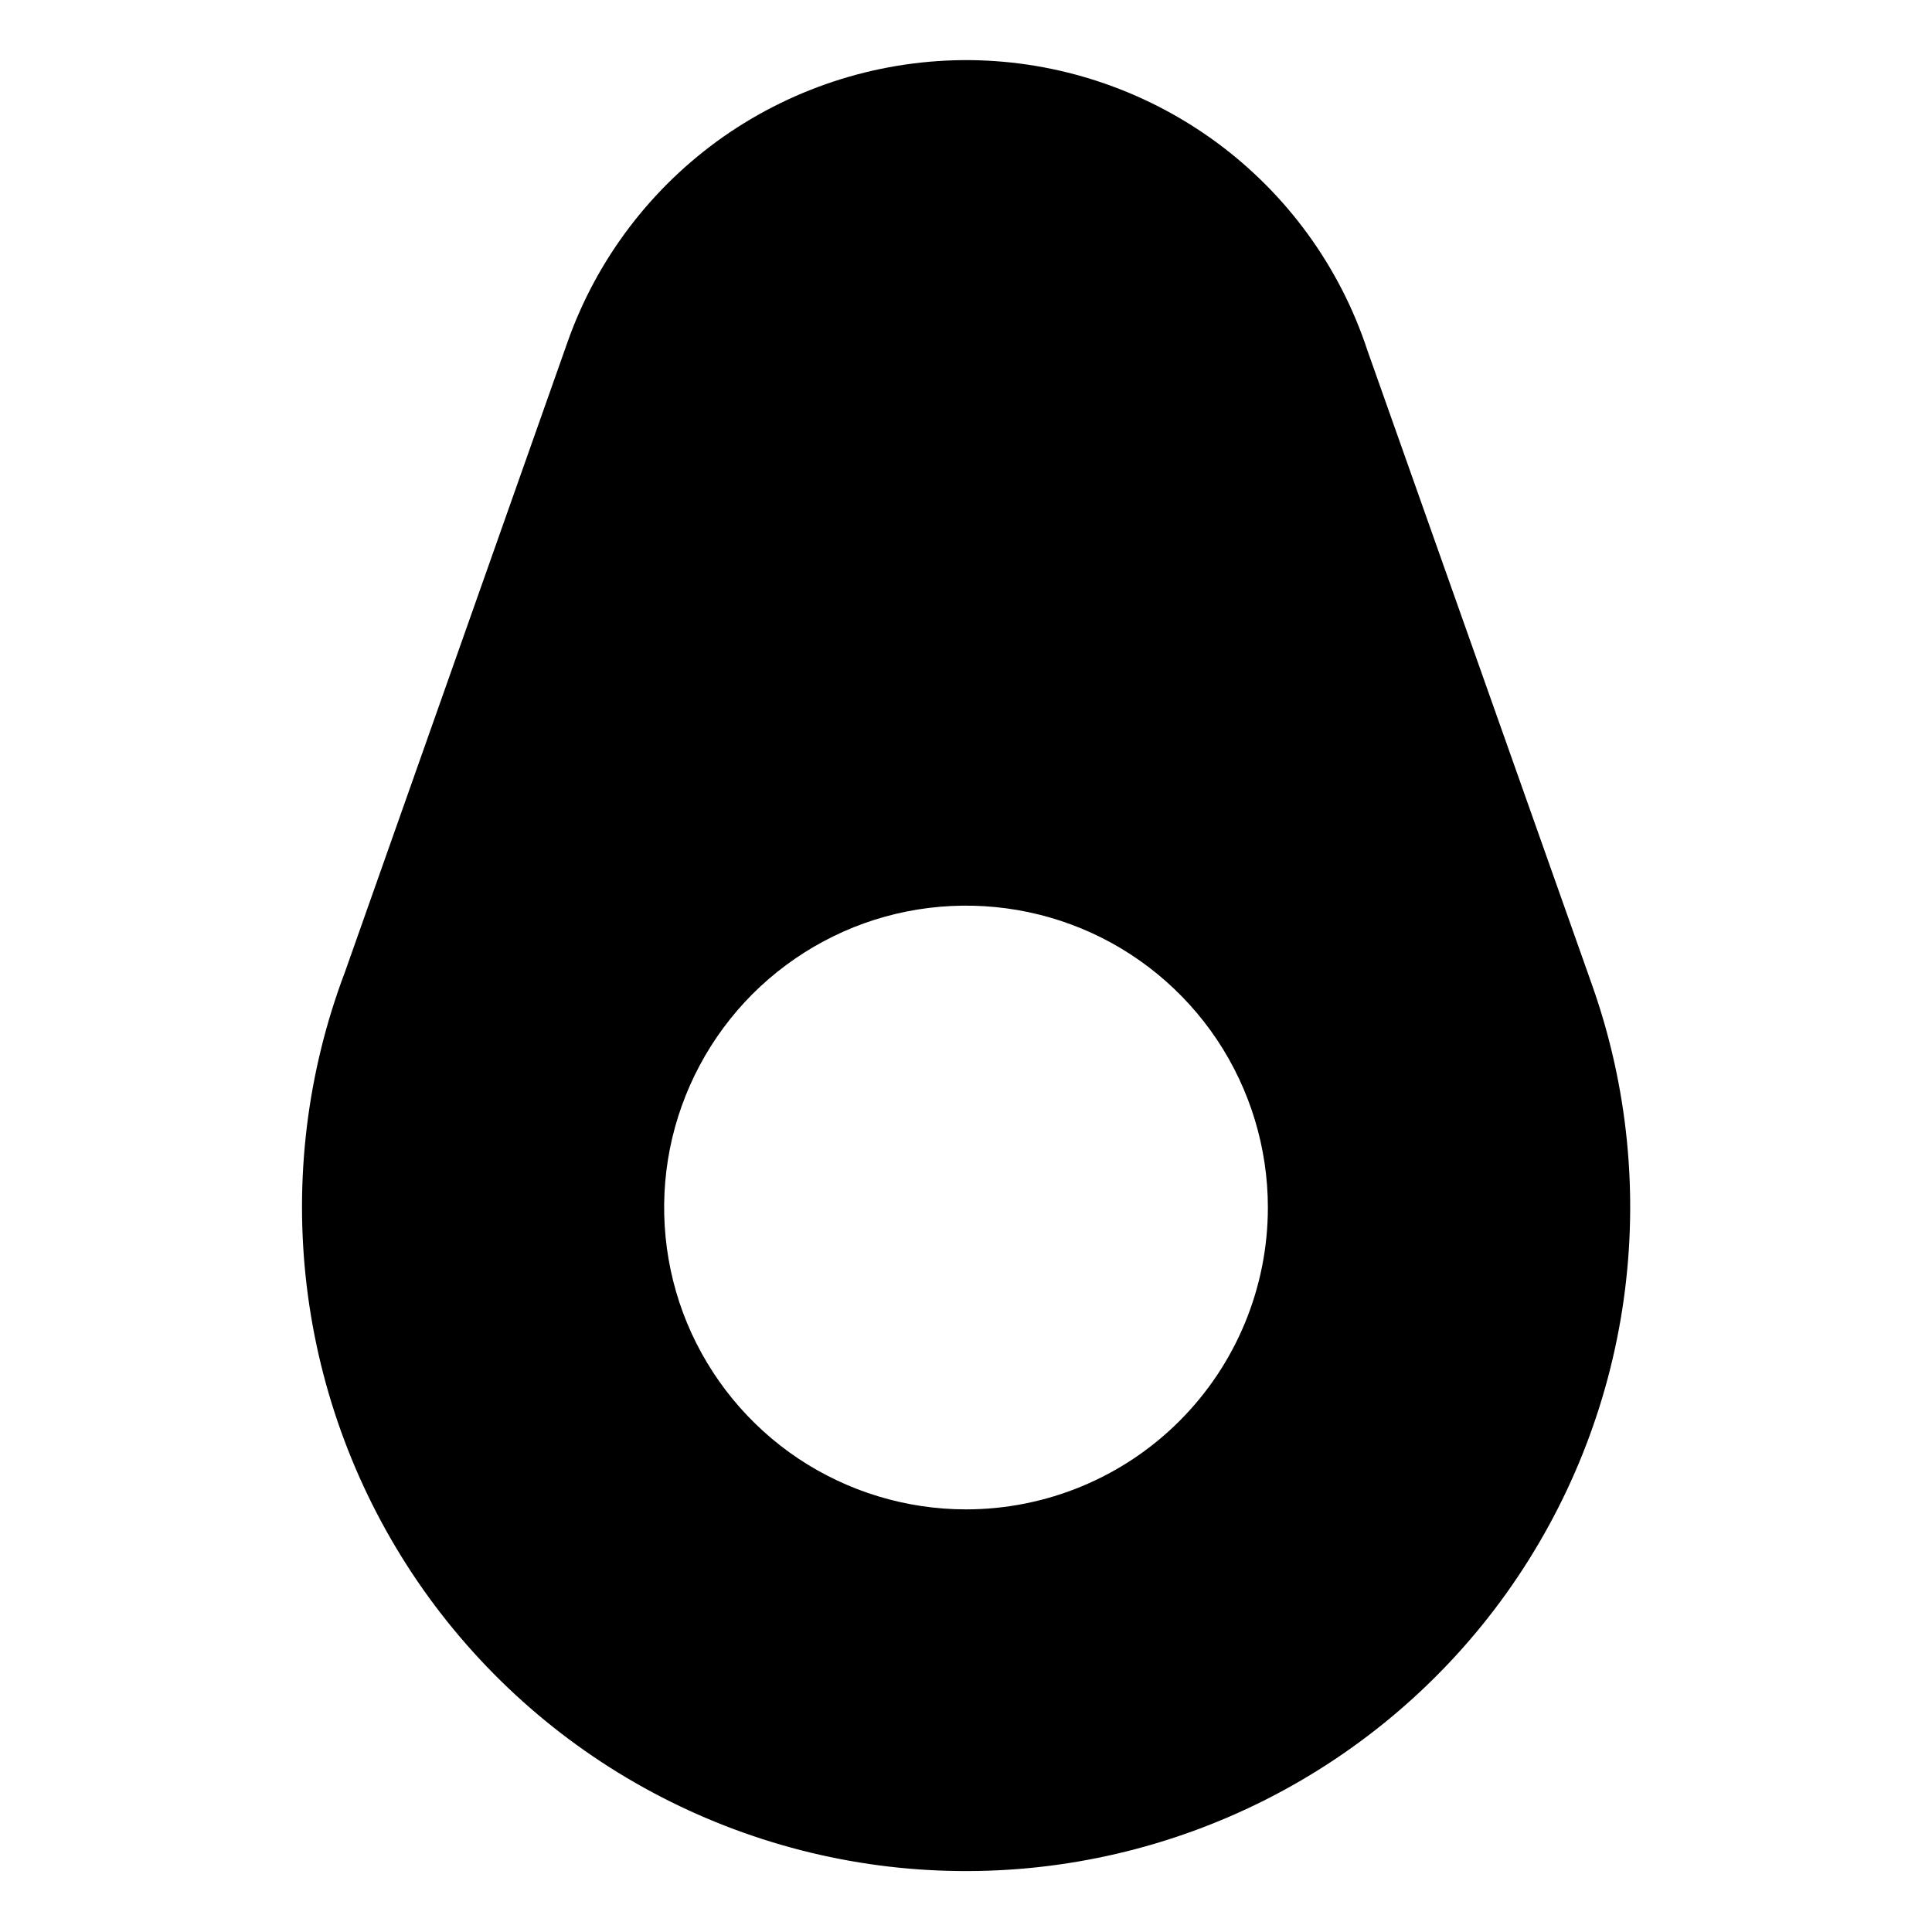 <svg width="16" height="16" viewBox="0 0 16 16" fill="none" xmlns="http://www.w3.org/2000/svg">
<g clip-path="url(#clip0_5_1411)">
<path d="M13.188 8.166L11.325 2.904C11.097 2.21 10.657 1.605 10.068 1.174C9.478 0.743 8.768 0.506 8.038 0.498C7.308 0.491 6.593 0.712 5.994 1.13C5.396 1.549 4.943 2.144 4.7 2.833L2.856 8.052C2.543 8.879 2.435 9.77 2.54 10.649C2.645 11.527 2.96 12.367 3.459 13.098C3.958 13.828 4.626 14.428 5.406 14.845C6.186 15.262 7.055 15.486 7.94 15.495C8.824 15.505 9.698 15.301 10.488 14.901C11.277 14.501 11.958 13.917 12.473 13.198C12.988 12.478 13.322 11.645 13.446 10.769C13.57 9.894 13.482 9.001 13.188 8.166ZM8 12.5C7.506 12.5 7.022 12.353 6.611 12.079C6.2 11.804 5.88 11.414 5.69 10.957C5.501 10.5 5.452 9.997 5.548 9.512C5.645 9.027 5.883 8.582 6.232 8.232C6.582 7.883 7.027 7.644 7.512 7.548C7.997 7.452 8.5 7.501 8.957 7.69C9.414 7.879 9.804 8.2 10.079 8.611C10.353 9.022 10.5 9.506 10.5 10C10.5 10.663 10.237 11.299 9.768 11.768C9.299 12.237 8.663 12.5 8 12.5Z" fill="black"/>
</g>
<defs>
<clipPath id="clip0_5_1411">
<rect width="16" height="16" fill="white"/>
</clipPath>
</defs>
</svg>
